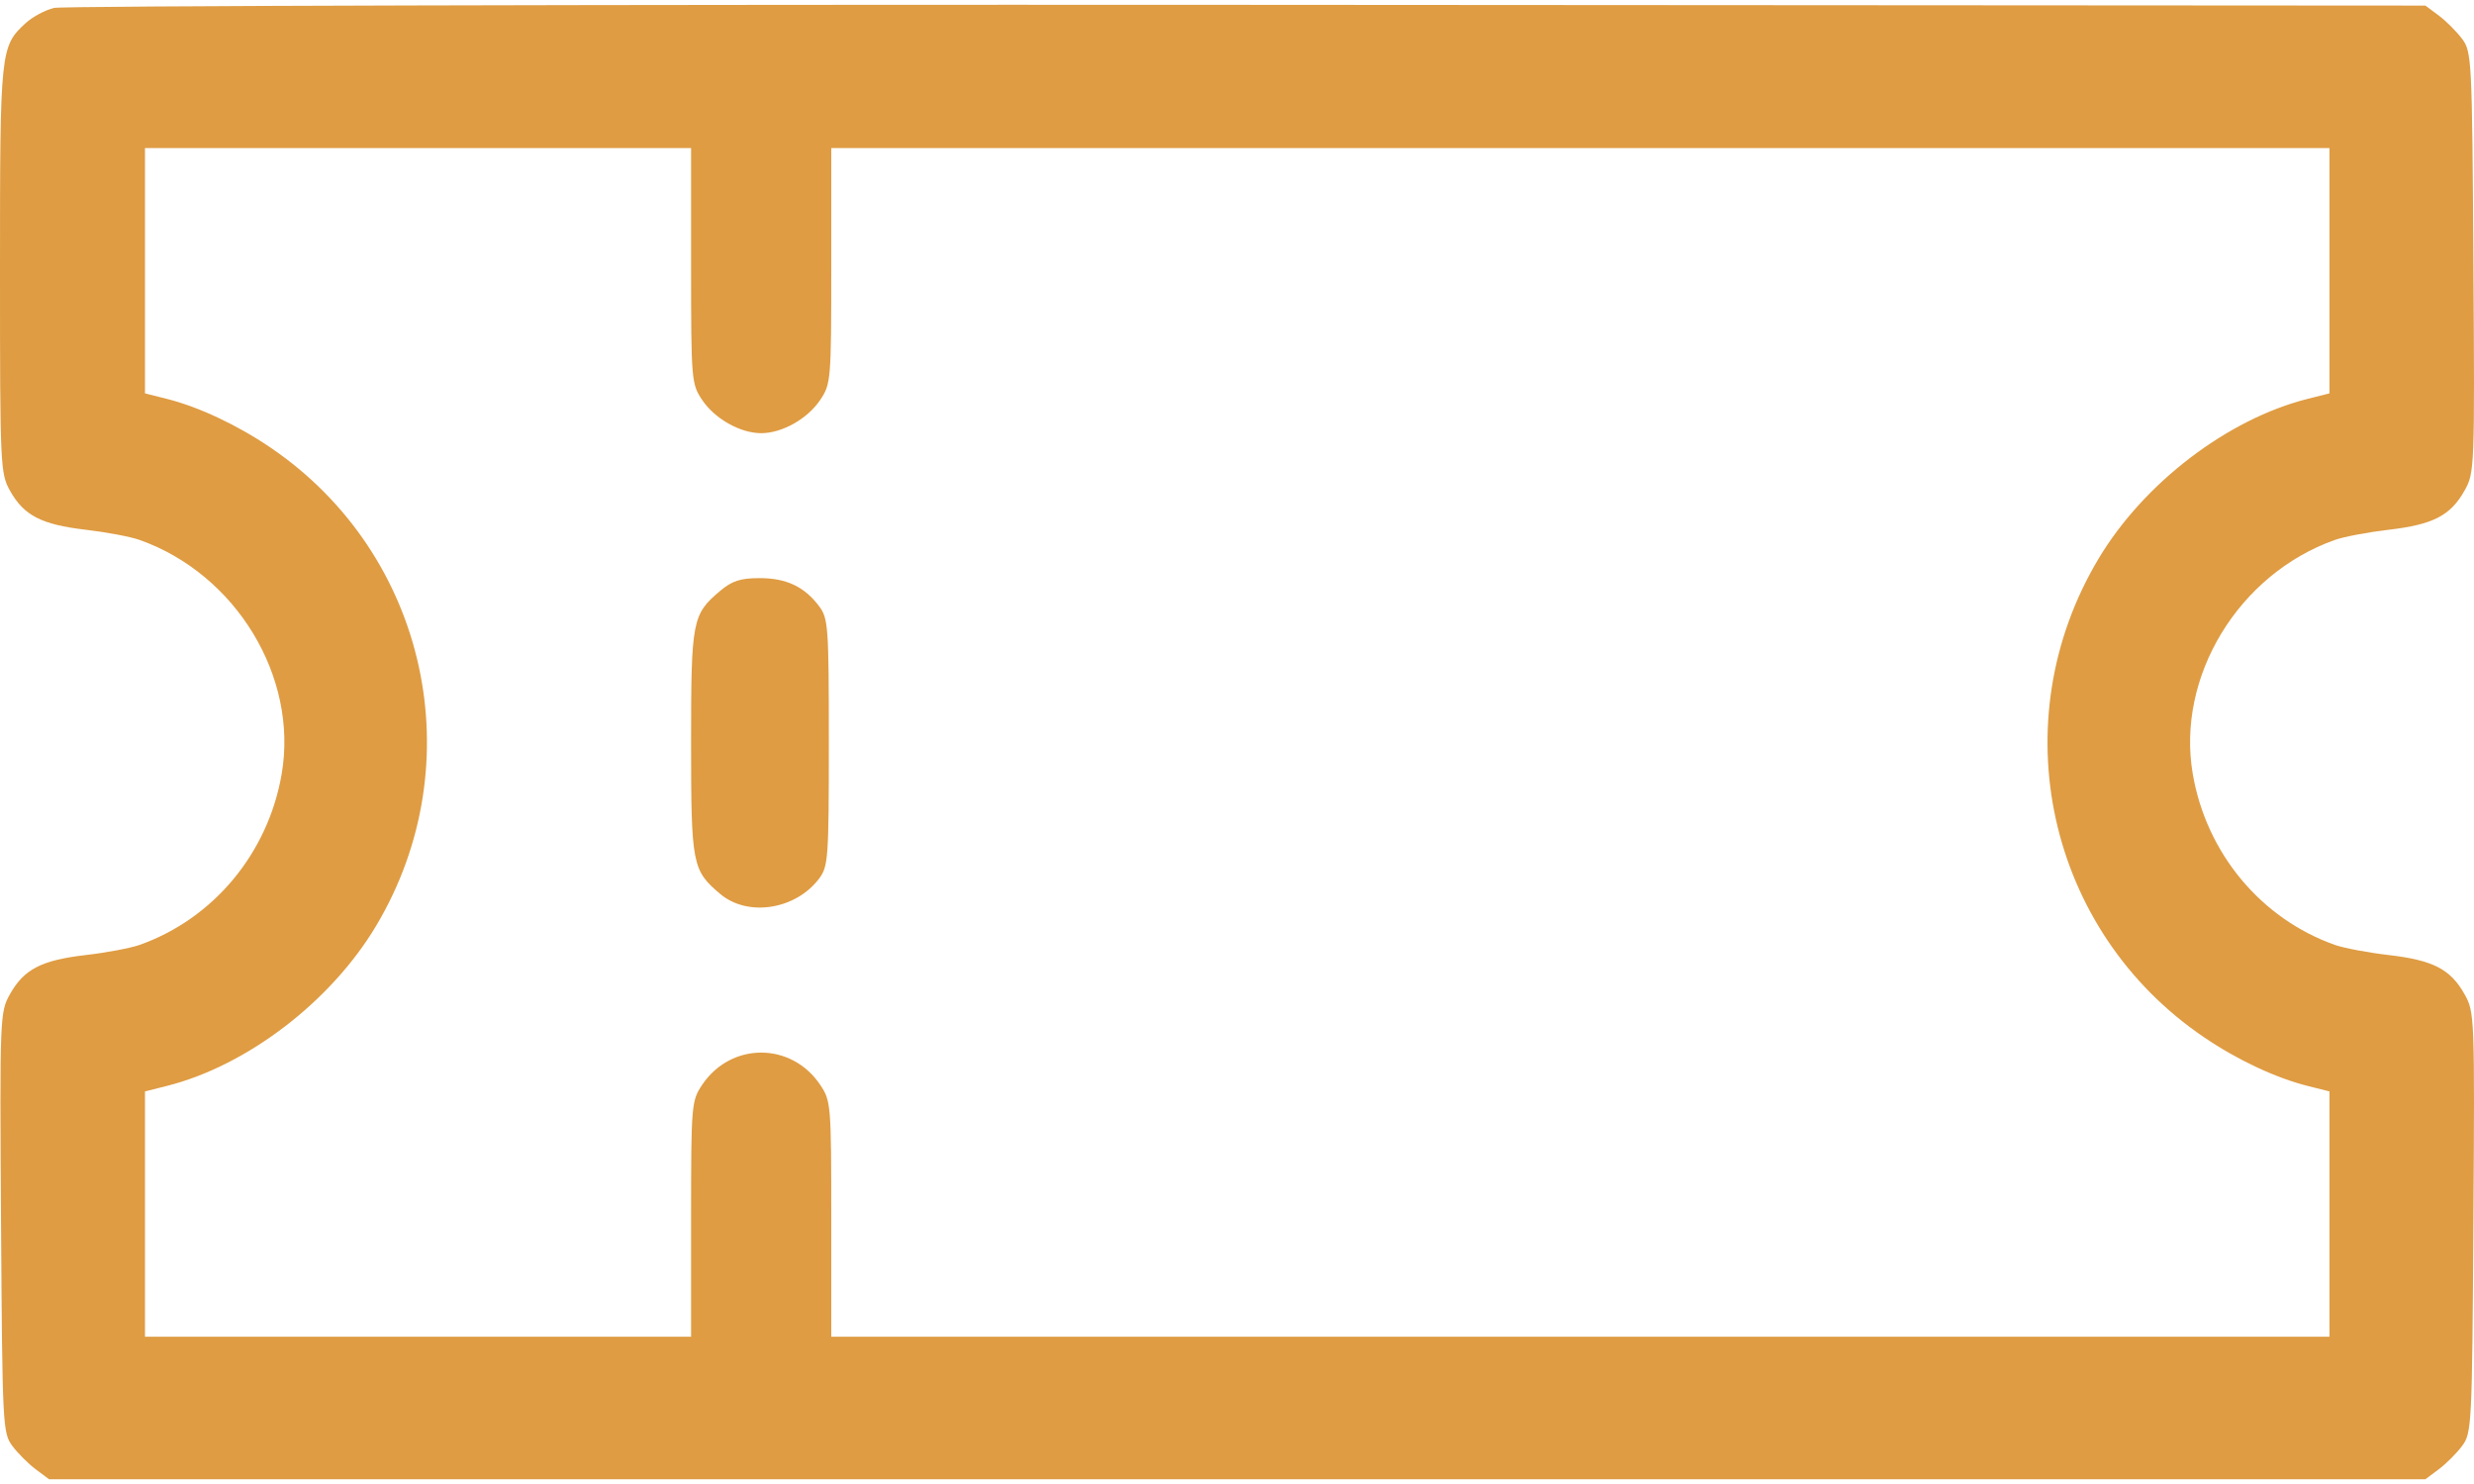 <svg width="50" height="30" viewBox="0 0 50 30" fill="none" xmlns="http://www.w3.org/2000/svg">
<path fill-rule="evenodd" clip-rule="evenodd" d="M1.092 0.16C0.914 0.203 0.656 0.341 0.518 0.468C0.007 0.939 0 1.009 0 5.444C0 9.441 0.006 9.571 0.205 9.925C0.485 10.423 0.84 10.605 1.731 10.709C2.149 10.758 2.639 10.85 2.821 10.915C4.769 11.605 6.03 13.681 5.693 15.645C5.419 17.245 4.317 18.572 2.821 19.102C2.639 19.166 2.149 19.259 1.731 19.307C0.837 19.411 0.485 19.593 0.202 20.097C-0.002 20.46 -0.006 20.538 0.021 24.714C0.048 28.829 0.055 28.97 0.25 29.231C0.361 29.38 0.573 29.591 0.721 29.702L0.991 29.904H25.005H49.018L49.288 29.702C49.437 29.591 49.648 29.38 49.759 29.231C49.954 28.97 49.962 28.829 49.988 24.714C50.015 20.538 50.012 20.46 49.808 20.097C49.525 19.593 49.172 19.411 48.278 19.307C47.861 19.259 47.37 19.166 47.189 19.102C45.692 18.572 44.59 17.245 44.316 15.645C43.98 13.681 45.24 11.605 47.189 10.915C47.37 10.85 47.861 10.758 48.278 10.709C49.172 10.605 49.525 10.423 49.808 9.919C50.012 9.556 50.015 9.478 49.988 5.302C49.962 1.187 49.954 1.046 49.759 0.785C49.648 0.637 49.437 0.425 49.288 0.314L49.018 0.113L25.217 0.098C12.127 0.09 1.271 0.118 1.092 0.16ZM13.967 5.373C13.967 7.683 13.974 7.761 14.189 8.083C14.445 8.466 14.961 8.757 15.384 8.757C15.807 8.757 16.323 8.466 16.578 8.083C16.794 7.761 16.8 7.683 16.8 5.373V2.994H31.94H47.079V5.473V7.952L46.639 8.063C45.02 8.471 43.326 9.765 42.413 11.293C40.441 14.589 41.371 18.815 44.542 20.968C45.218 21.427 45.99 21.79 46.639 21.953L47.079 22.064V24.543V27.022H31.94H16.8V24.644C16.8 22.333 16.794 22.256 16.578 21.933C15.996 21.061 14.772 21.061 14.189 21.933C13.974 22.256 13.967 22.333 13.967 24.644V27.022H8.449H2.93V24.543V22.064L3.371 21.953C4.99 21.546 6.683 20.251 7.597 18.724C9.568 15.427 8.638 11.202 5.467 9.048C4.791 8.589 4.02 8.227 3.371 8.063L2.93 7.952V5.473V2.994H8.449H13.967V5.373ZM14.557 11.943C13.99 12.421 13.967 12.536 13.967 15.008C13.967 17.481 13.99 17.595 14.557 18.073C15.114 18.542 16.083 18.39 16.556 17.759C16.739 17.515 16.751 17.347 16.751 15.008C16.751 12.669 16.739 12.502 16.556 12.257C16.258 11.86 15.893 11.687 15.352 11.687C14.965 11.687 14.797 11.742 14.557 11.943Z" fill="#DF9C43"/>
</svg>

